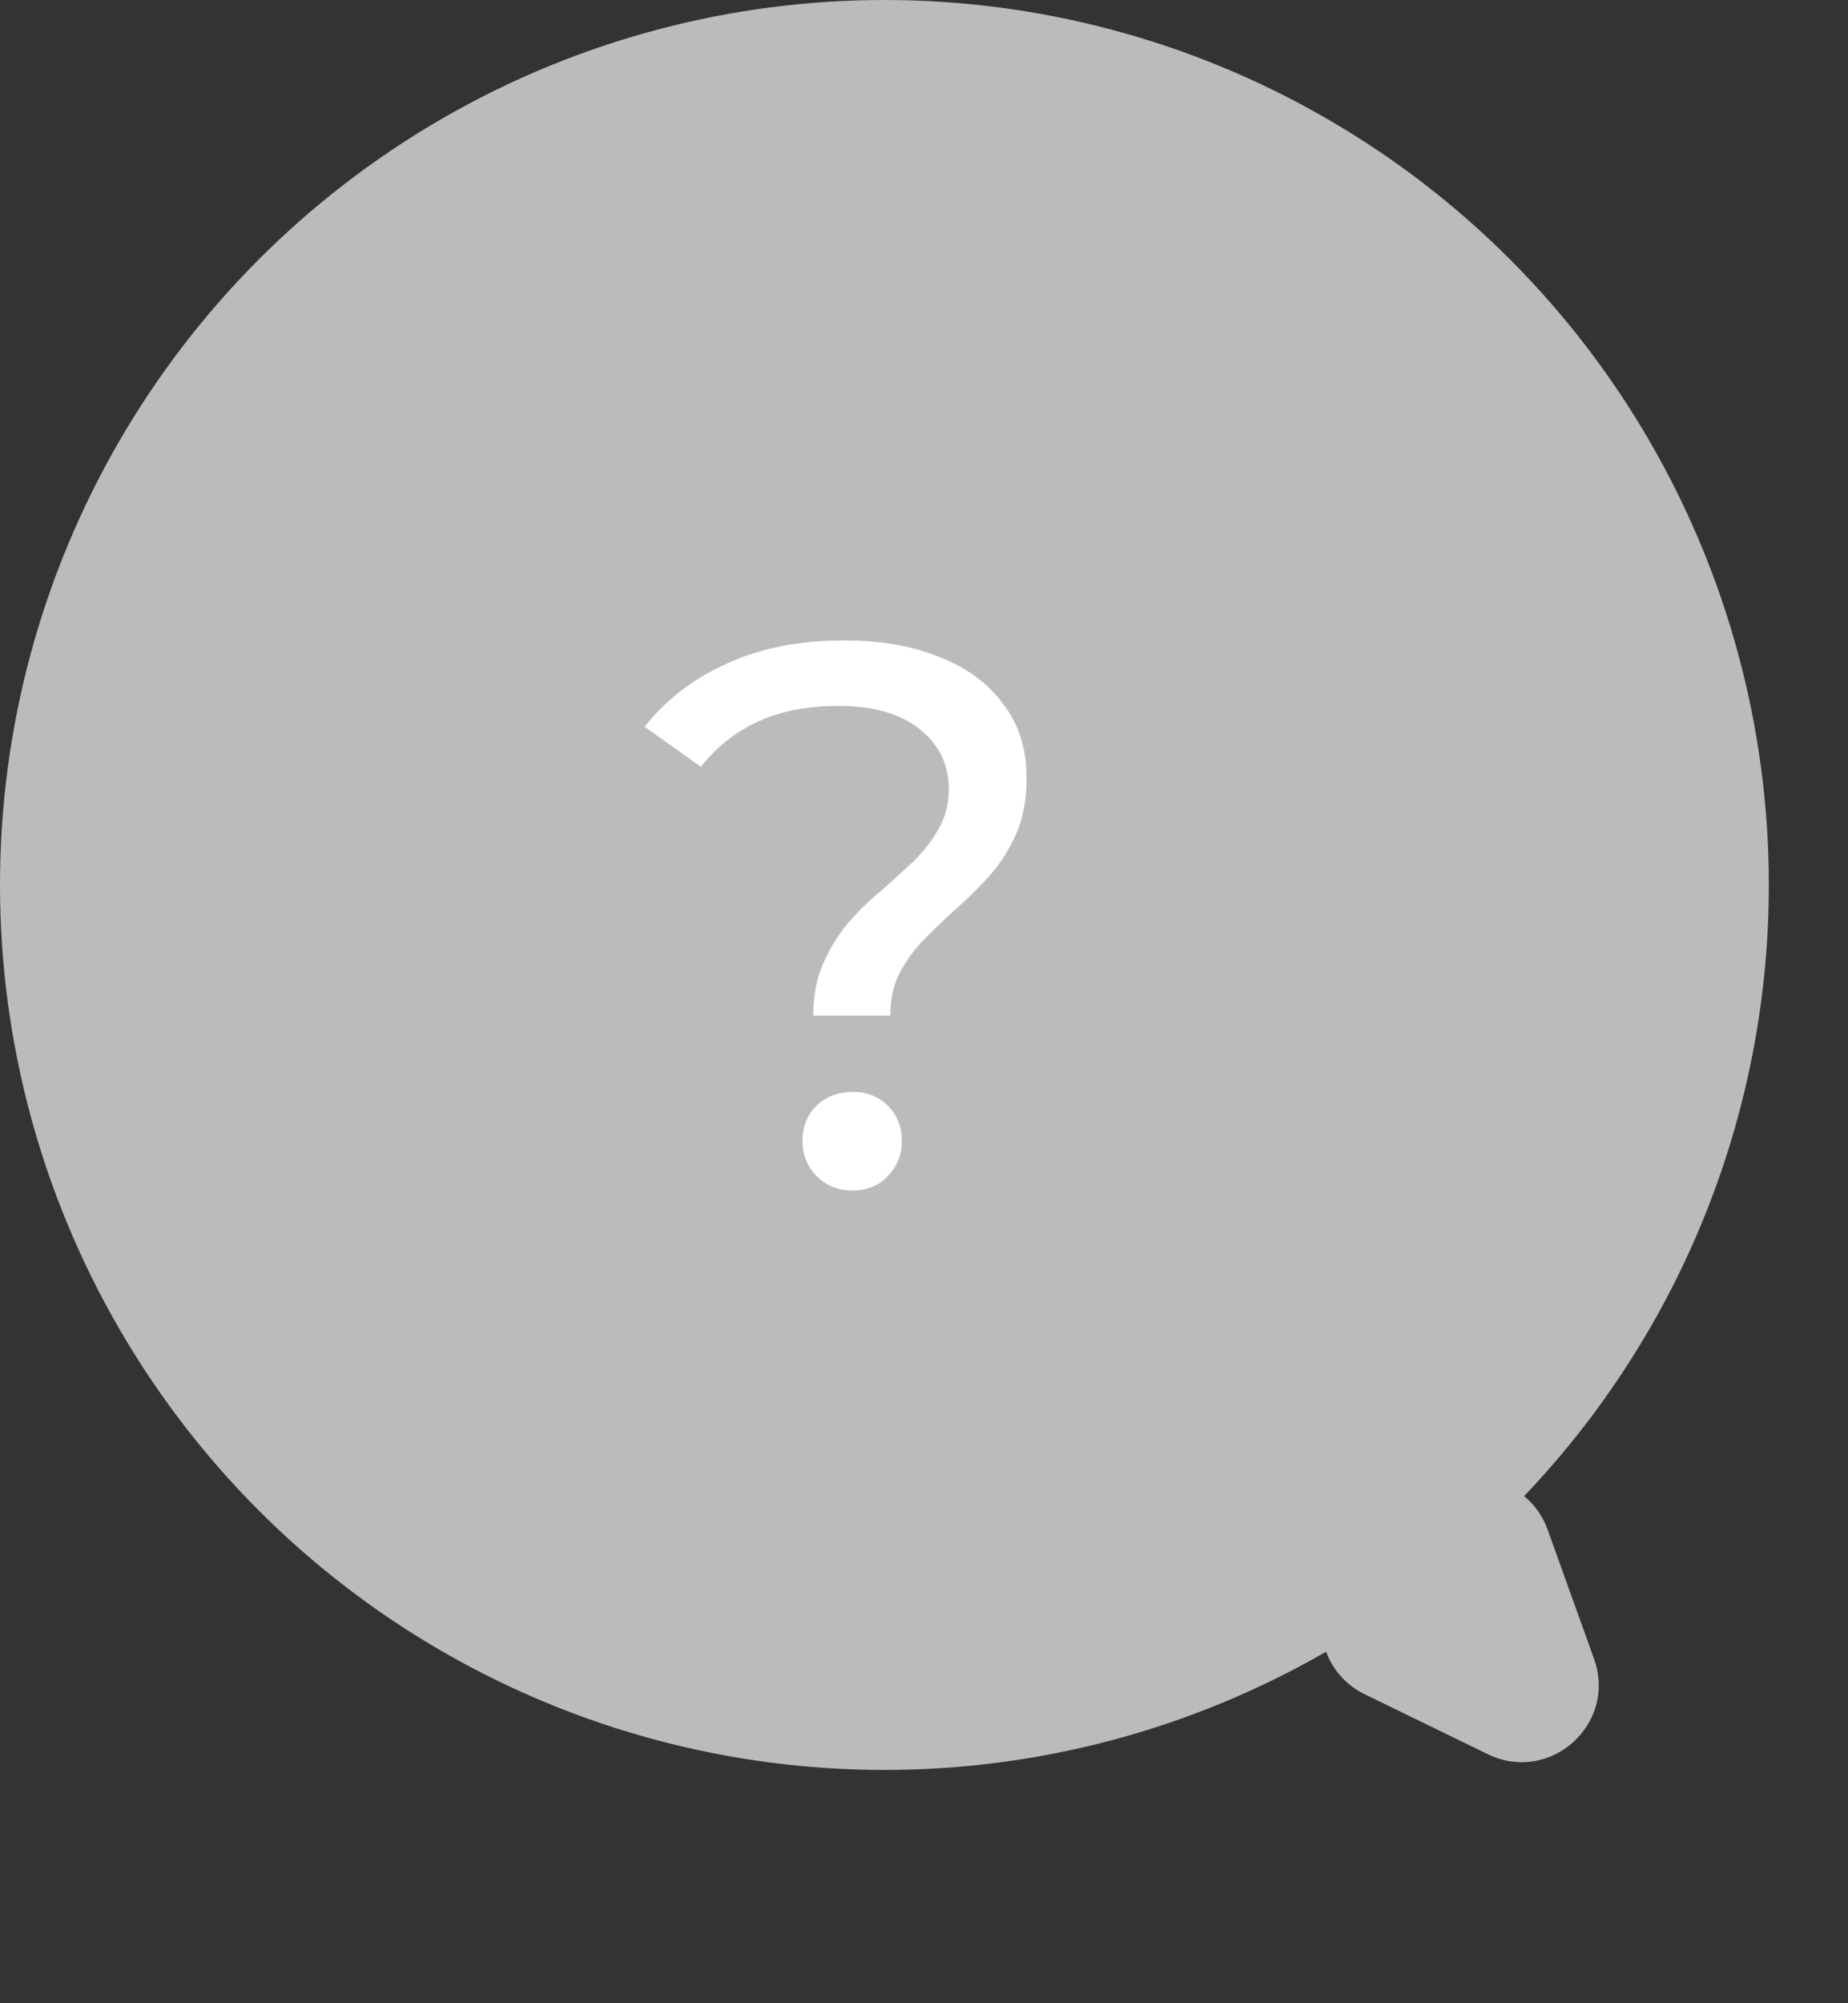 <svg width="24" height="26" viewBox="0 0 24 26" fill="none" xmlns="http://www.w3.org/2000/svg">
<rect x="0" y="0" width="24" height="26" fill="#333333" stroke="none"/>
<path d="M20.702 21.531C21.005 22.375 20.13 23.16 19.323 22.768L17.722 21.989C17.084 21.678 16.963 20.819 17.492 20.345L18.491 19.448C19.02 18.974 19.86 19.186 20.1 19.855L20.702 21.531Z" fill="#BBBBBB"/>
<circle cx="11.486" cy="11.486" r="11.486" fill="#BBBBBB"/>
<path d="M10.562 13.182C10.562 12.922 10.605 12.695 10.692 12.502C10.778 12.308 10.885 12.135 11.012 11.982C11.145 11.828 11.288 11.688 11.442 11.562C11.595 11.428 11.738 11.298 11.872 11.172C12.005 11.038 12.112 10.898 12.192 10.752C12.278 10.605 12.322 10.435 12.322 10.242C12.322 9.922 12.195 9.662 11.942 9.462C11.688 9.262 11.338 9.162 10.892 9.162C10.492 9.162 10.145 9.228 9.852 9.362C9.558 9.495 9.308 9.692 9.102 9.952L8.372 9.432C8.652 9.078 9.008 8.805 9.442 8.612C9.875 8.412 10.382 8.312 10.962 8.312C11.442 8.312 11.858 8.385 12.212 8.532C12.565 8.672 12.838 8.875 13.032 9.142C13.232 9.402 13.332 9.718 13.332 10.092C13.332 10.372 13.288 10.612 13.202 10.812C13.115 11.012 13.005 11.188 12.872 11.342C12.738 11.495 12.595 11.638 12.442 11.772C12.295 11.905 12.155 12.038 12.022 12.172C11.888 12.305 11.778 12.452 11.692 12.612C11.605 12.772 11.562 12.962 11.562 13.182H10.562ZM11.072 15.452C10.885 15.452 10.728 15.388 10.602 15.262C10.482 15.135 10.422 14.985 10.422 14.812C10.422 14.625 10.482 14.472 10.602 14.352C10.728 14.232 10.885 14.172 11.072 14.172C11.258 14.172 11.412 14.232 11.532 14.352C11.652 14.472 11.712 14.625 11.712 14.812C11.712 14.985 11.652 15.135 11.532 15.262C11.412 15.388 11.258 15.452 11.072 15.452Z" fill="white"/>
</svg>
